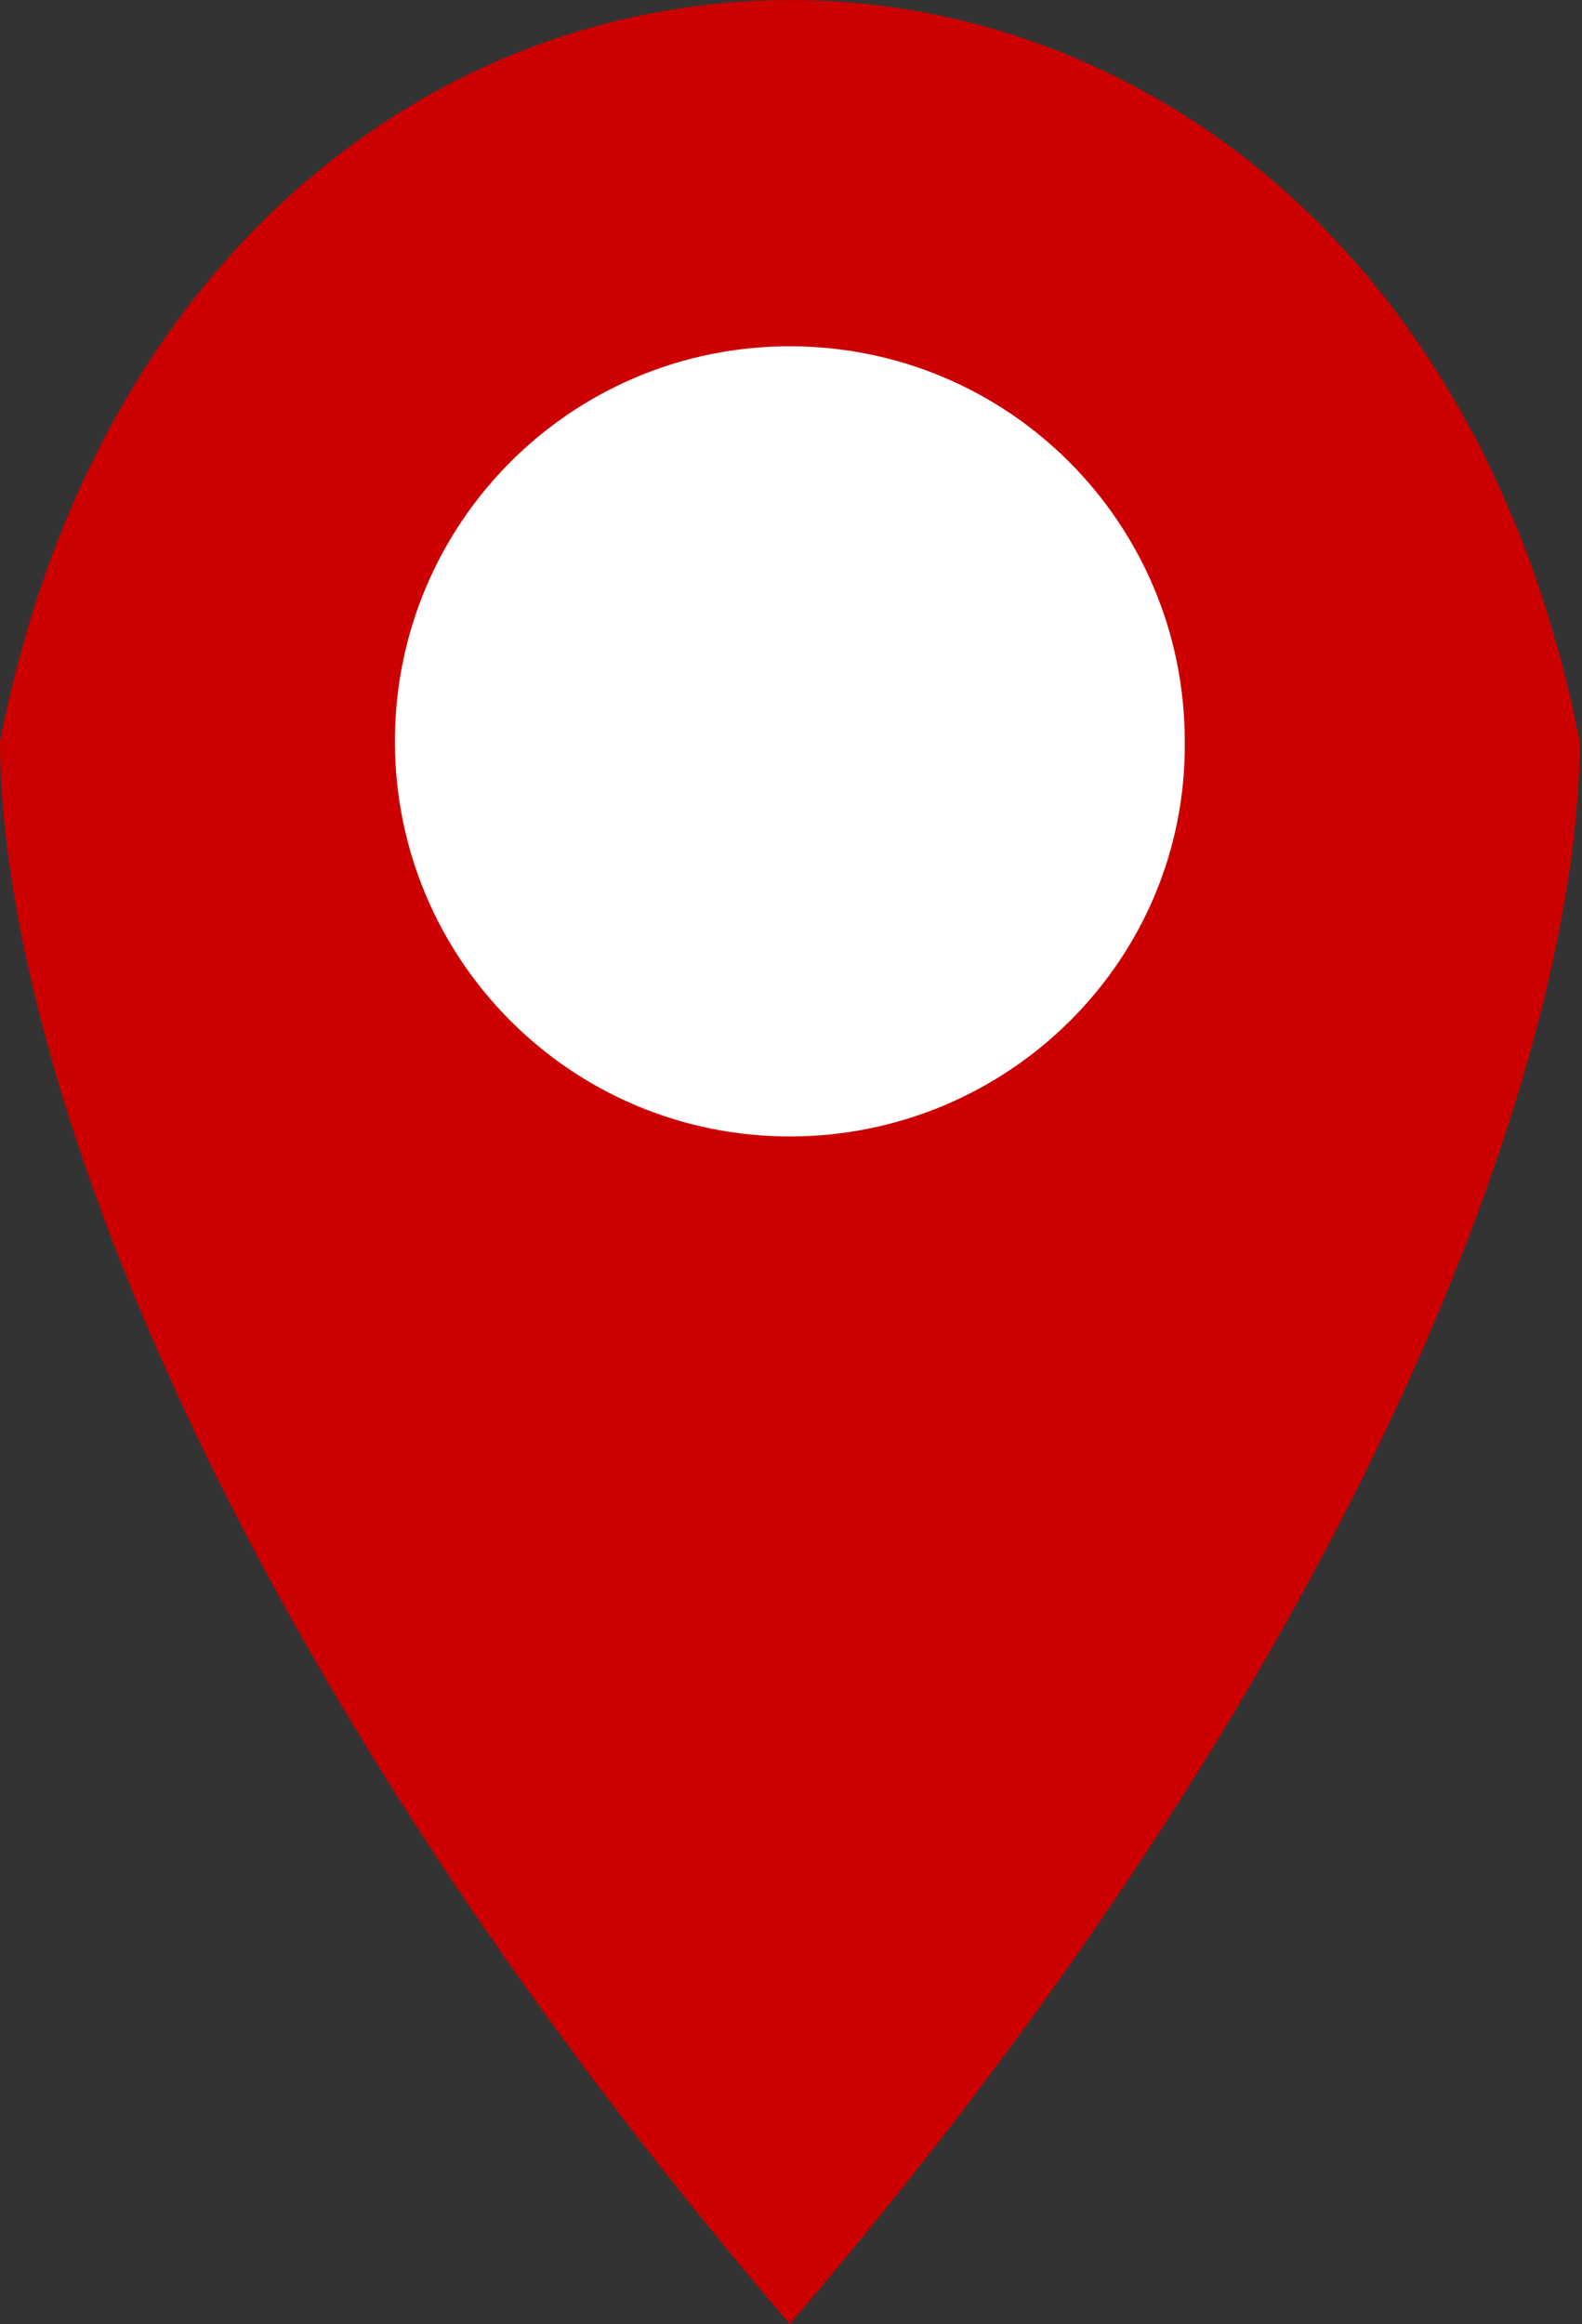 <?xml version="1.0" encoding="utf-8"?>
<!-- Generator: Adobe Illustrator 19.1.0, SVG Export Plug-In . SVG Version: 6.00 Build 0)  -->
<svg version="1.1" id="Layer_1" xmlns="http://www.w3.org/2000/svg" xmlns:xlink="http://www.w3.org/1999/xlink" x="0px" y="0px"
	 viewBox="-445 231 68.1 100" style="enable-background:new -445 231 68.1 100;" xml:space="preserve">
<rect x="-445" y="231" width="68.1" height="100" fill="#333333" stroke="none"/>
<style type="text/css">
	.st0{fill:#FFFFFF;}
	.st1{fill:#CC0000;}
</style>
<polygon class="st0" points="-395.9,245 -410.2,239.6 -433.4,255 -430.9,274.9 -410.1,287.9 -389,268.4 "/>
<path class="st1" d="M-411,231c-14.9,0-29.8,10.6-34,31.9c0,12.8,8.5,38.3,34,68.1c25.5-29.8,34-55.3,34-68.1
	C-381.2,241.6-396.1,231-411,231z M-411,279.9c-9.4,0-17-7.6-17-17c0-9.4,7.6-17,17-17c9.4,0,17,7.6,17,17
	C-393.9,272.3-401.6,279.9-411,279.9z"/>
</svg>
